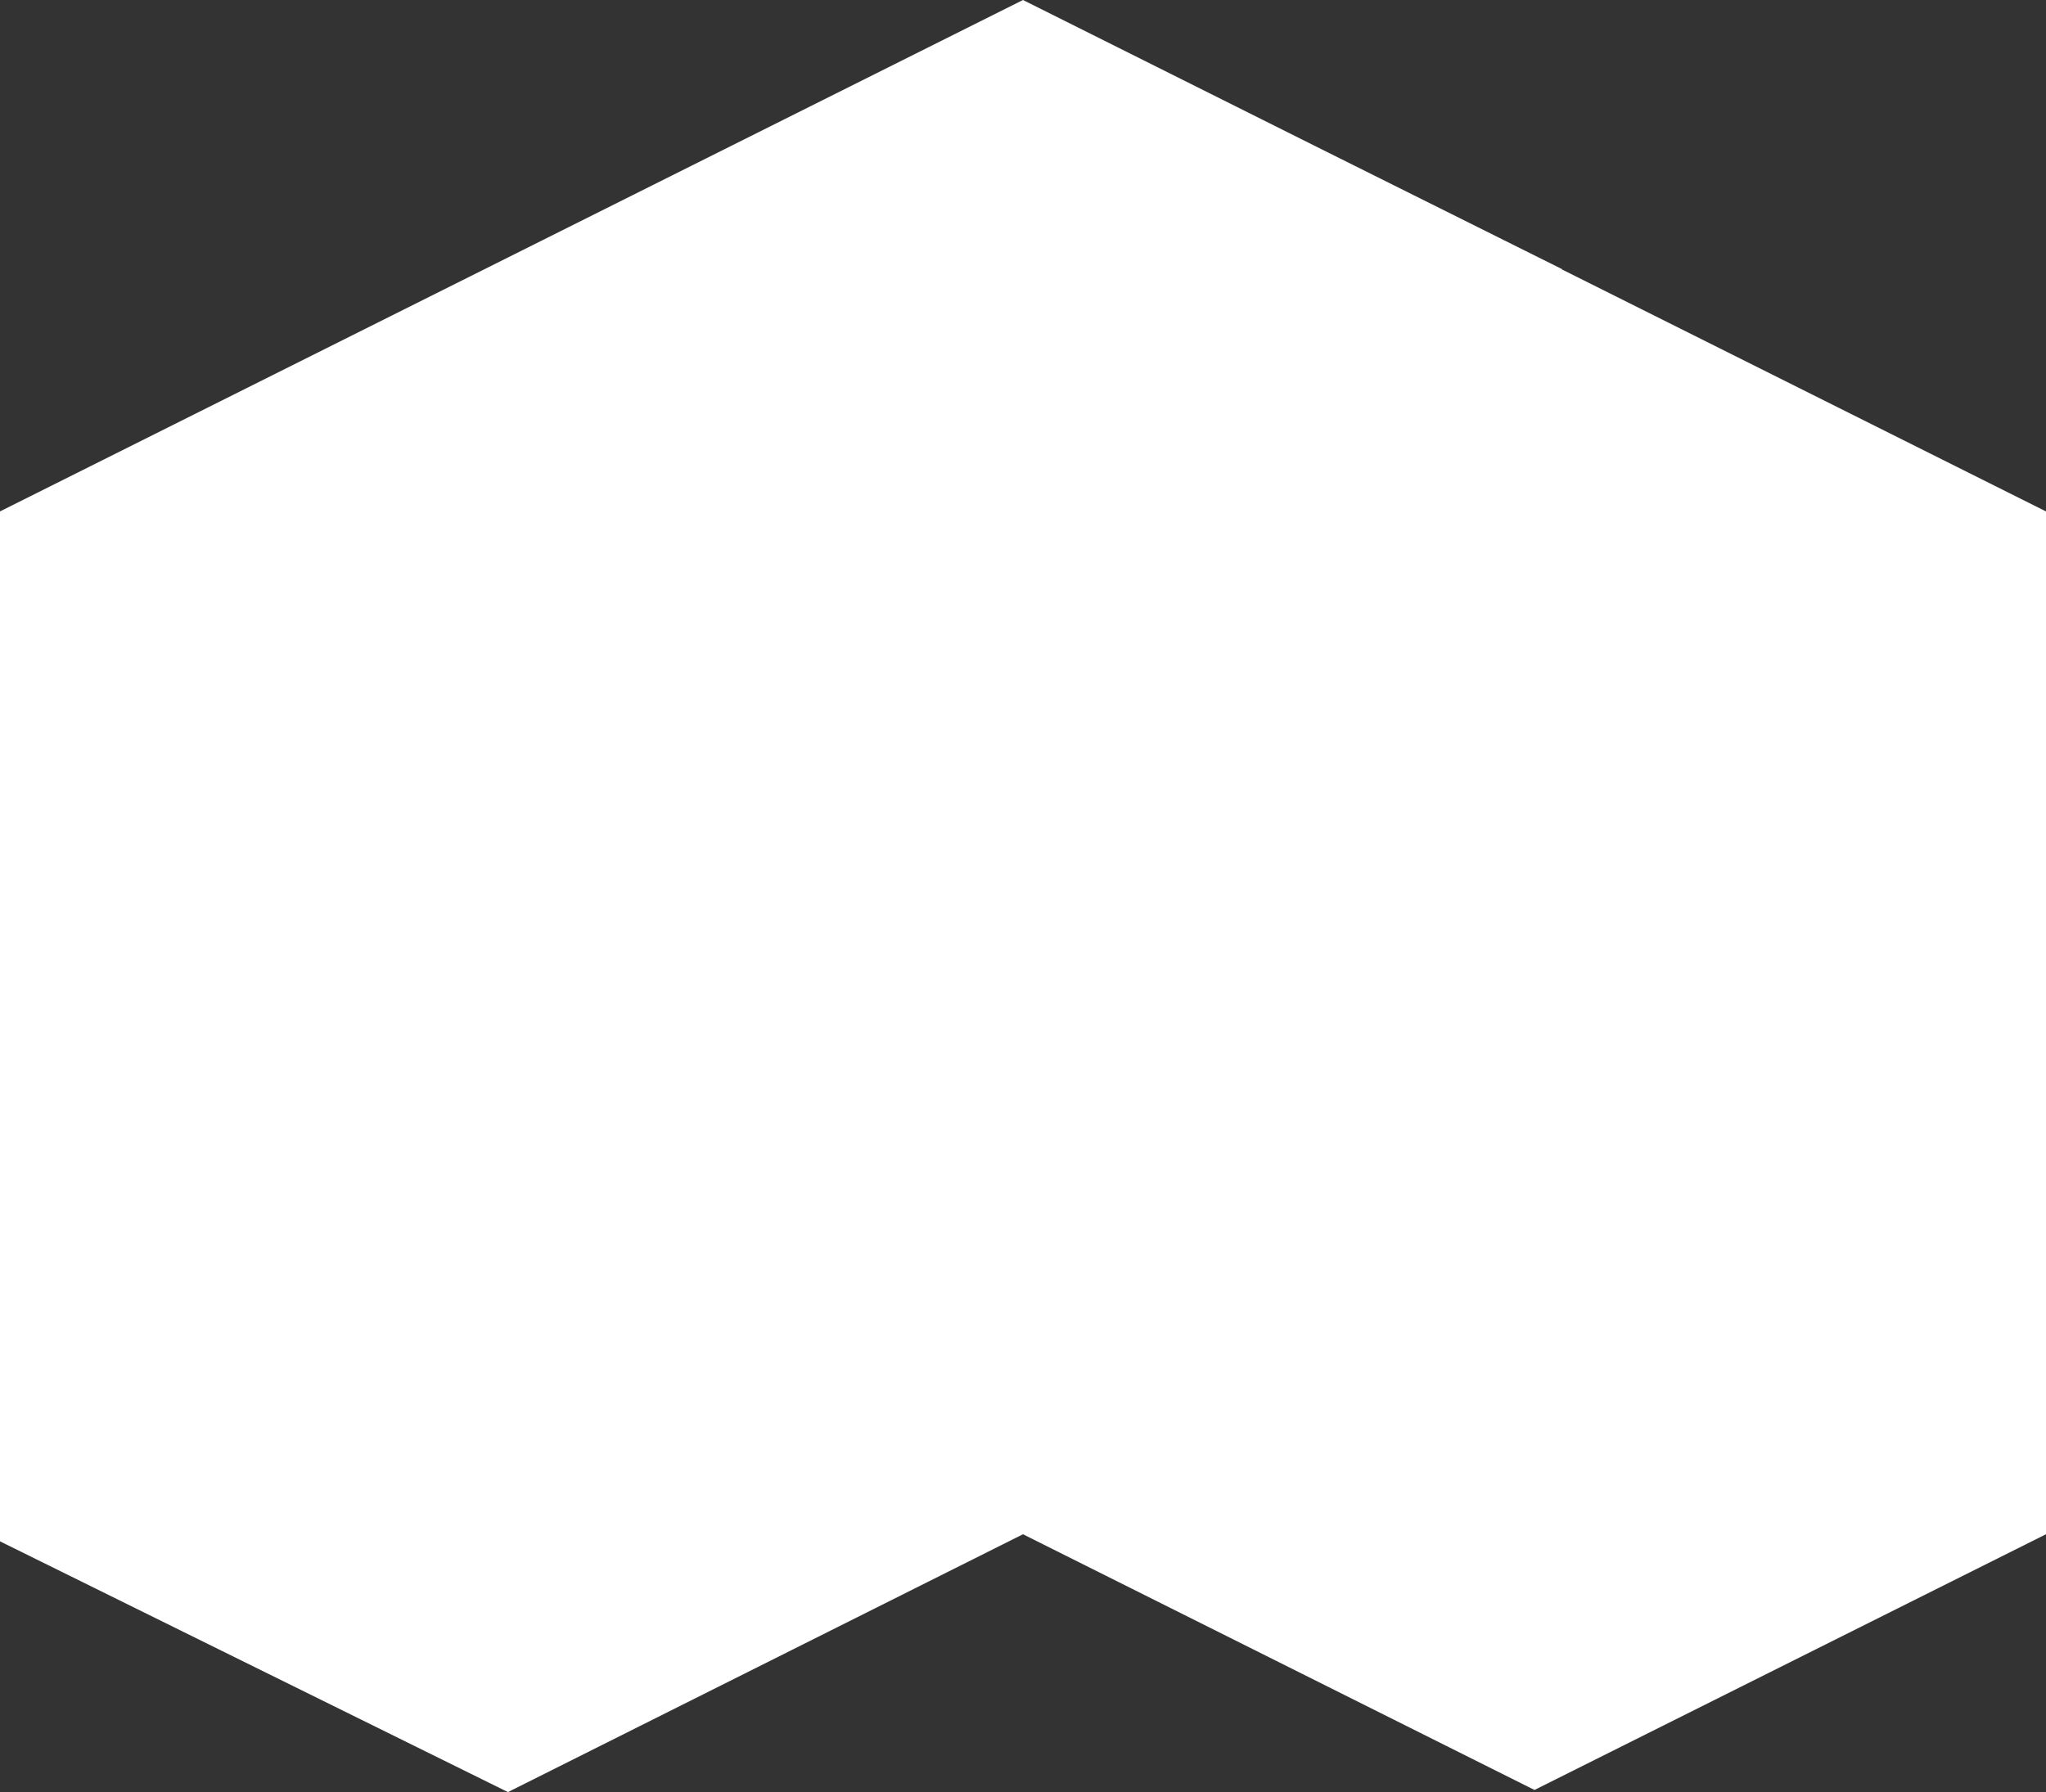 <?xml version="1.0" encoding="utf-8"?>
<!-- Generator: Adobe Illustrator 21.1.0, SVG Export Plug-In . SVG Version: 6.00 Build 0)  -->
<svg version="1.1" id="Layer_1" xmlns="http://www.w3.org/2000/svg" xmlns:xlink="http://www.w3.org/1999/xlink" x="0px" y="0px"
	 viewBox="0 0 288 252.3" style="enable-background:new 0 0 288 252.3;" xml:space="preserve">
<rect x="0" y="0" width="288" height="252.3" fill="#333333" stroke="none"/>
<style type="text/css">
	.st0{fill:#FFFFFF;}
</style>
<polygon class="st0" points="219.8,37.9 219.9,37.9 186.4,21.2 144,0 0,72 0,217 71.5,252.3 144,216 216,252 288,216 288,72 "/>
</svg>
